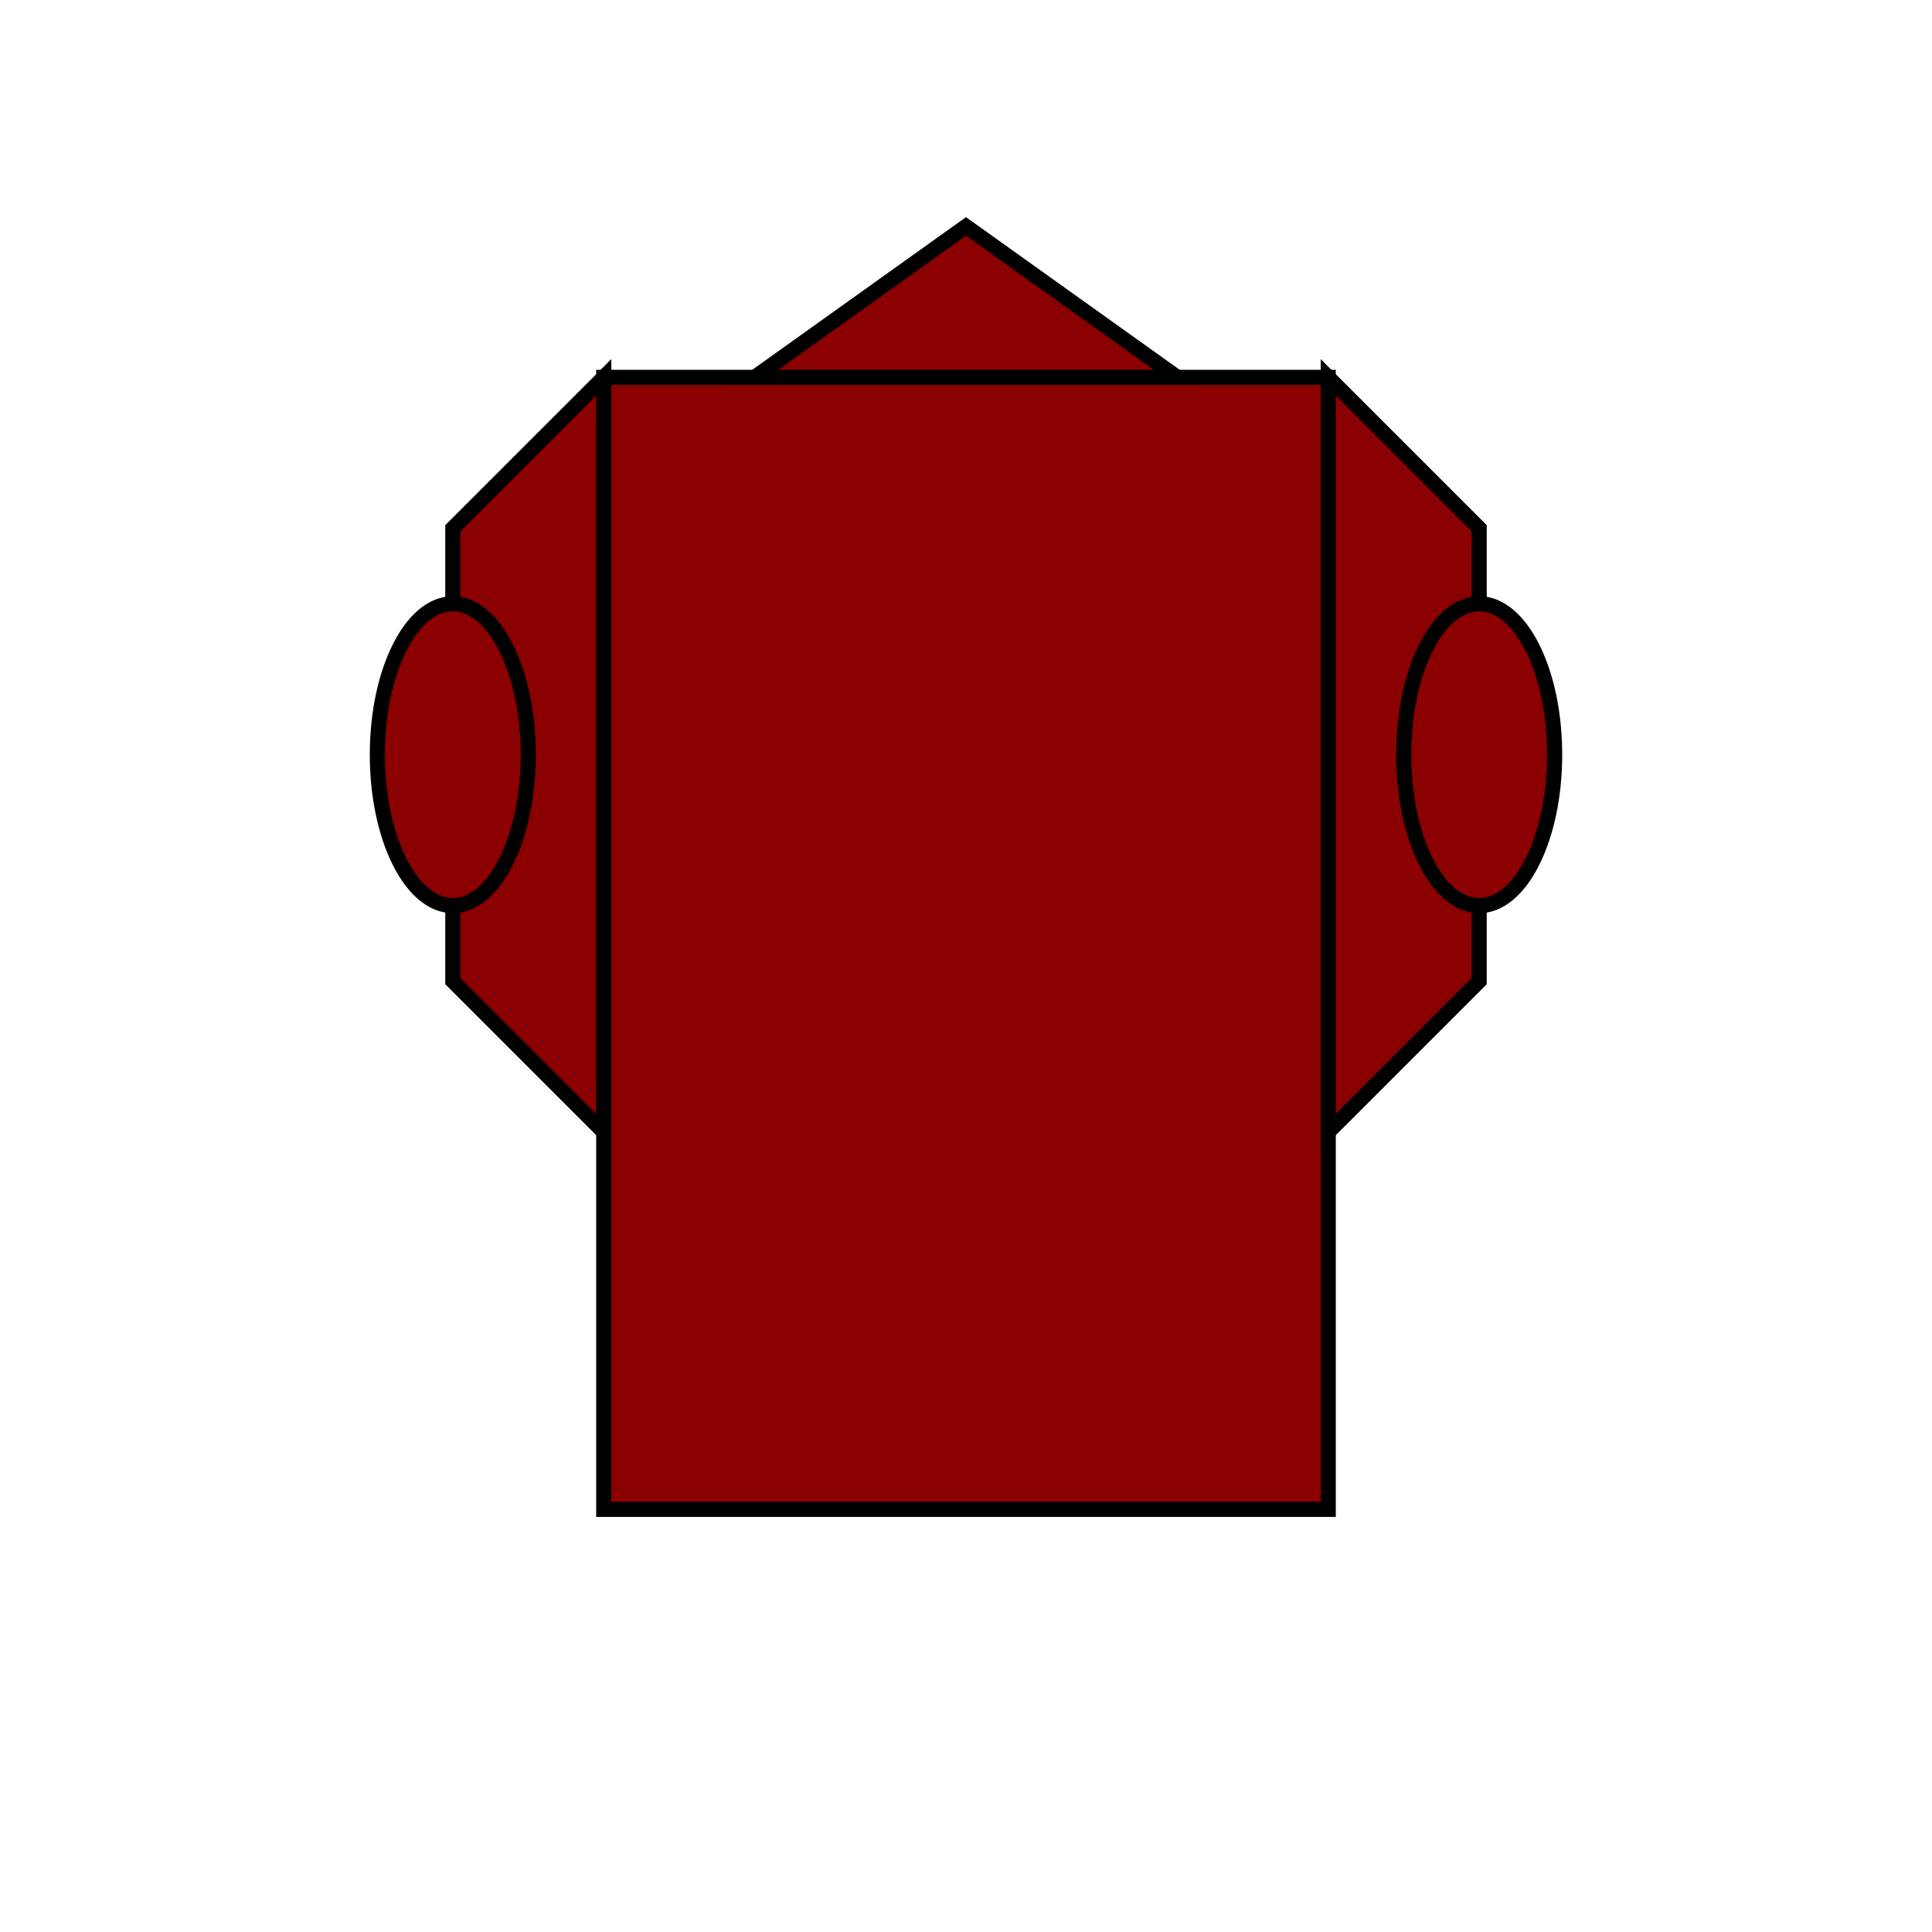 <svg viewBox="0 0 256 256" width="256" height="256"><rect x="80" y="50" width="96" height="150" fill="#8B0000" stroke="#000000" stroke-width="2"/><polygon points="80,50 60,70 60,130 80,150" fill="#8B0000" stroke="#000000" stroke-width="2"/><polygon points="176,50 196,70 196,130 176,150" fill="#8B0000" stroke="#000000" stroke-width="2"/><ellipse cx="60" cy="100" rx="10" ry="20" fill="#8B0000" stroke="#000000" stroke-width="2"/><ellipse cx="196" cy="100" rx="10" ry="20" fill="#8B0000" stroke="#000000" stroke-width="2"/><polygon points="100,50 128,30 156,50" fill="#8B0000" stroke="#000000" stroke-width="2"/></svg>